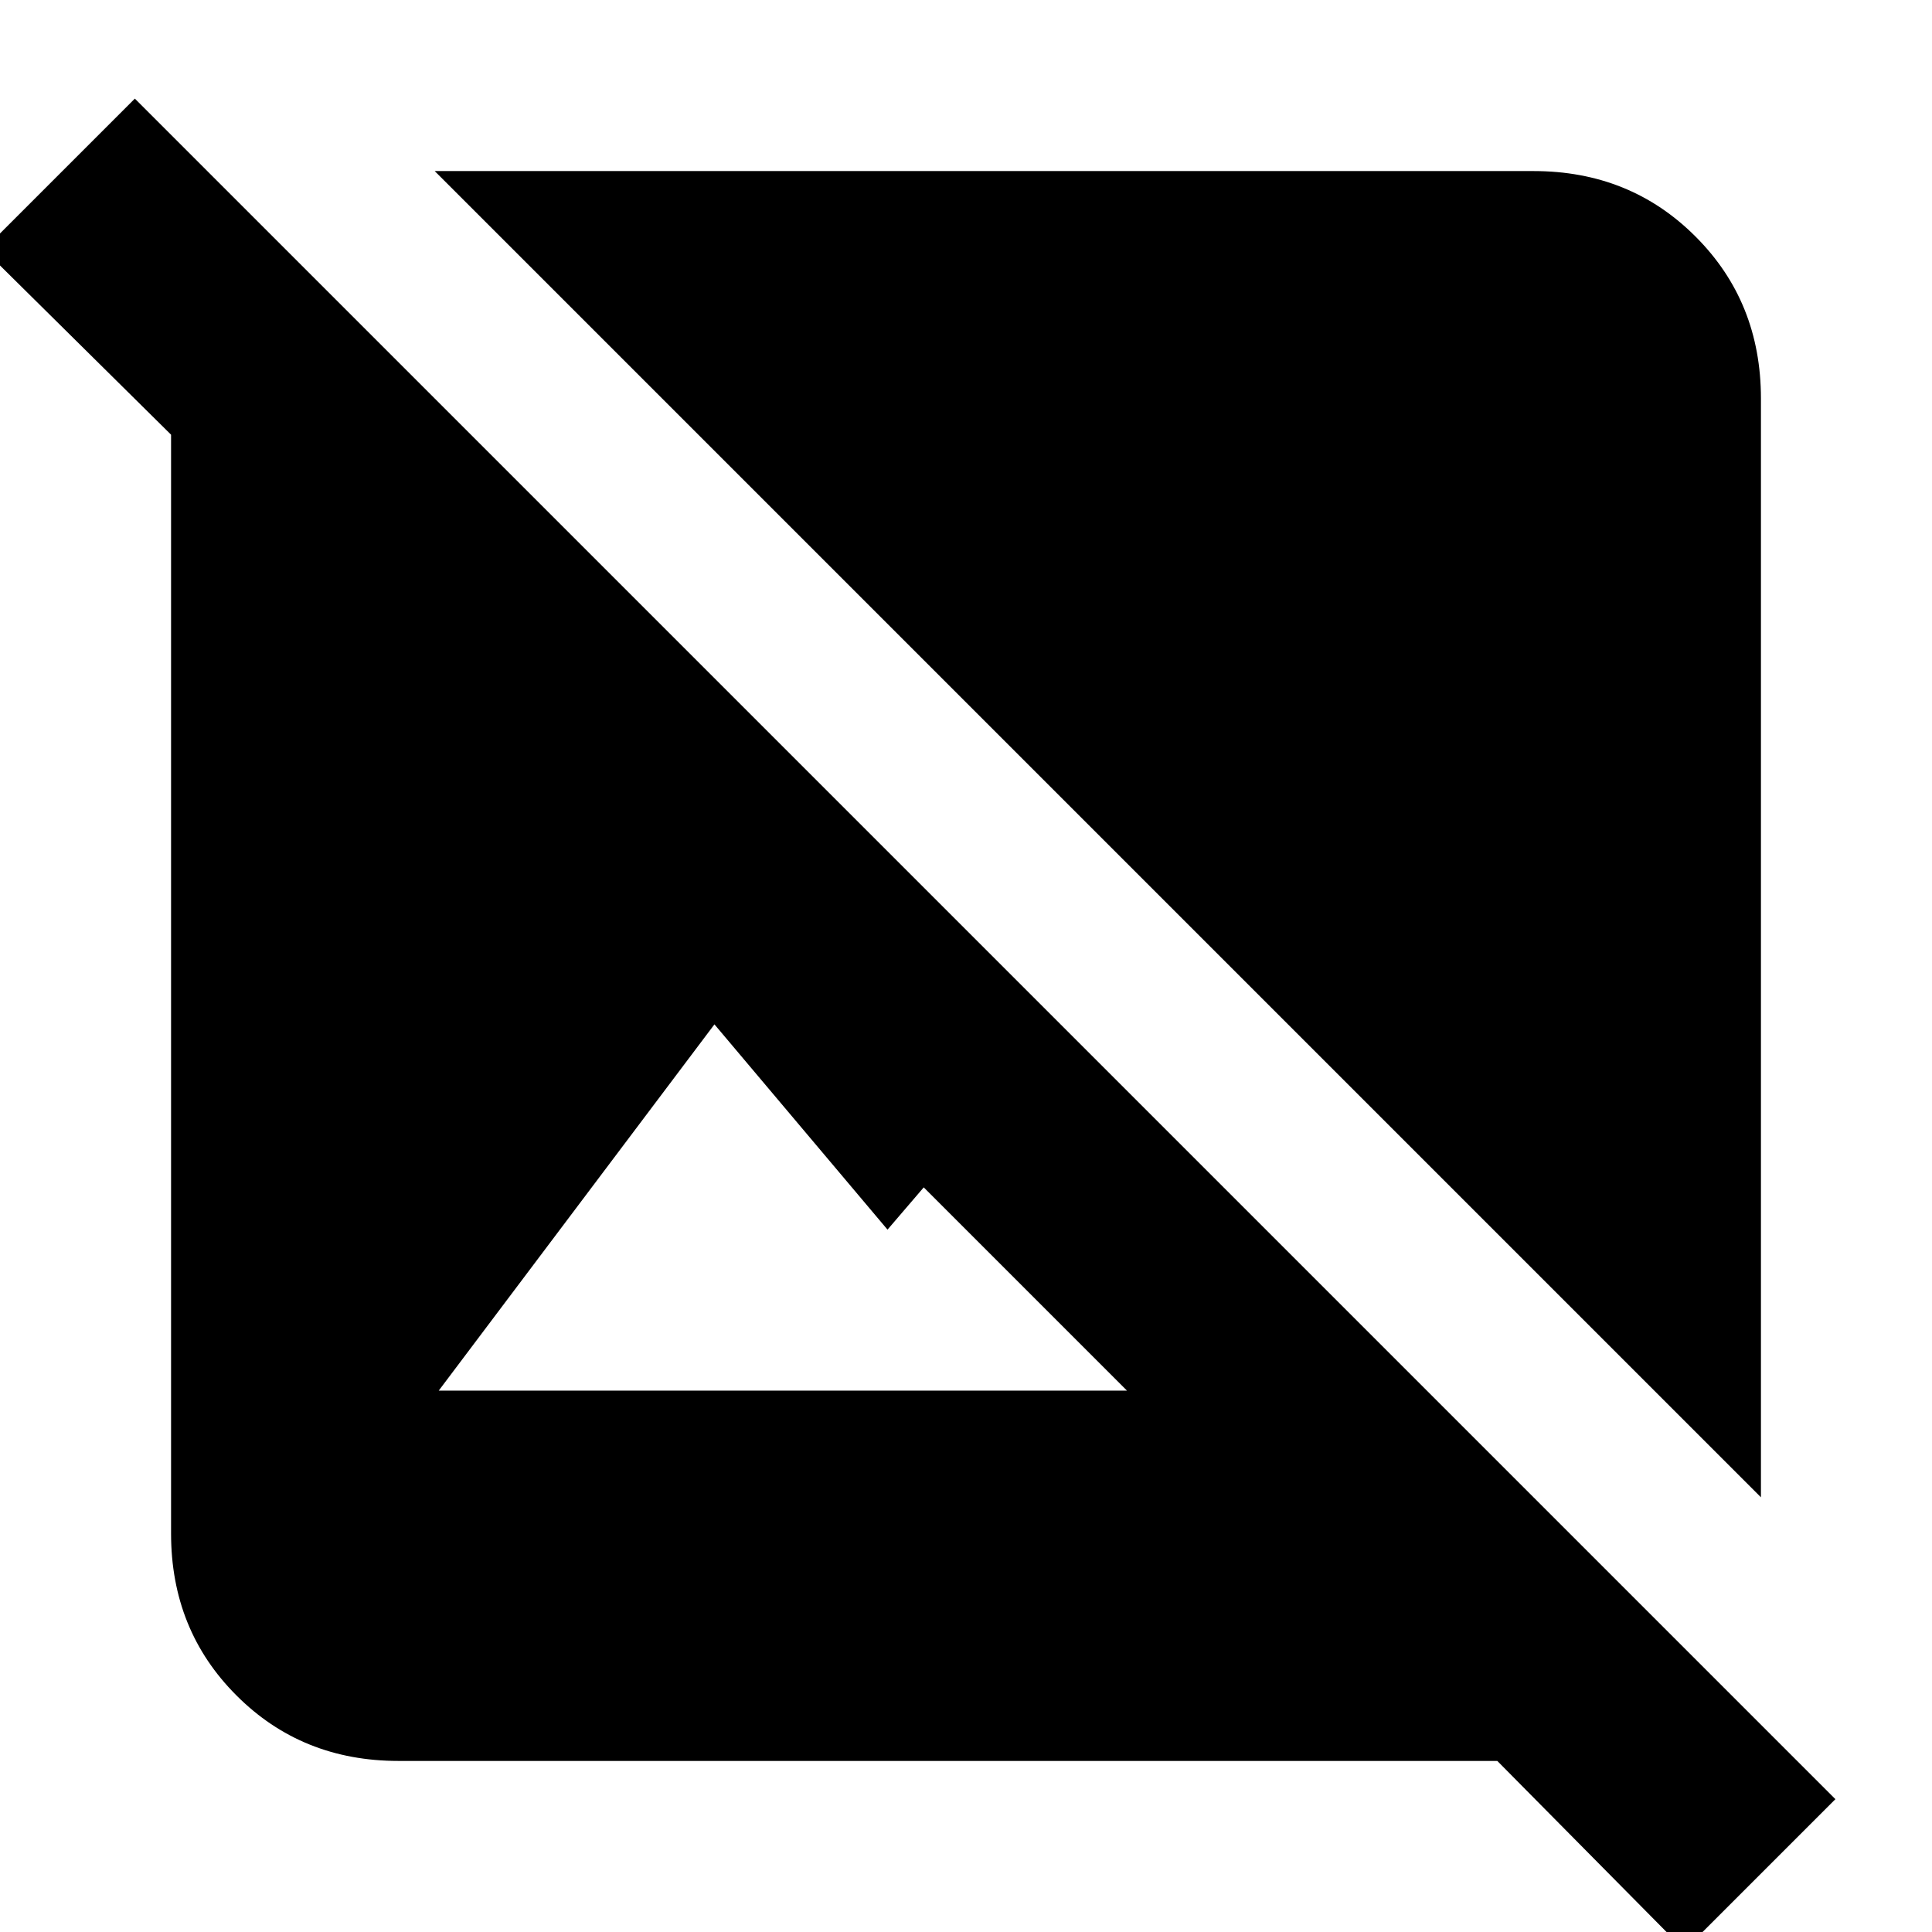 <svg xmlns="http://www.w3.org/2000/svg" height="24" width="24"><path d="M20.925 24.225 18.6 21.875Q18.6 21.875 18.6 21.875Q18.6 21.875 18.6 21.875H4.95Q3.75 21.875 2.938 21.062Q2.125 20.25 2.125 19.05V5.5Q2.125 5.475 2.125 5.45Q2.125 5.425 2.125 5.4L-0.2 3.1L1.675 1.225L22.8 22.35ZM5.45 17.275H14L11.475 14.75L11.025 15.275L8.875 12.725ZM21.875 18.6 5.4 2.125H19.05Q20.25 2.125 21.062 2.938Q21.875 3.75 21.875 4.95Z"/></svg>